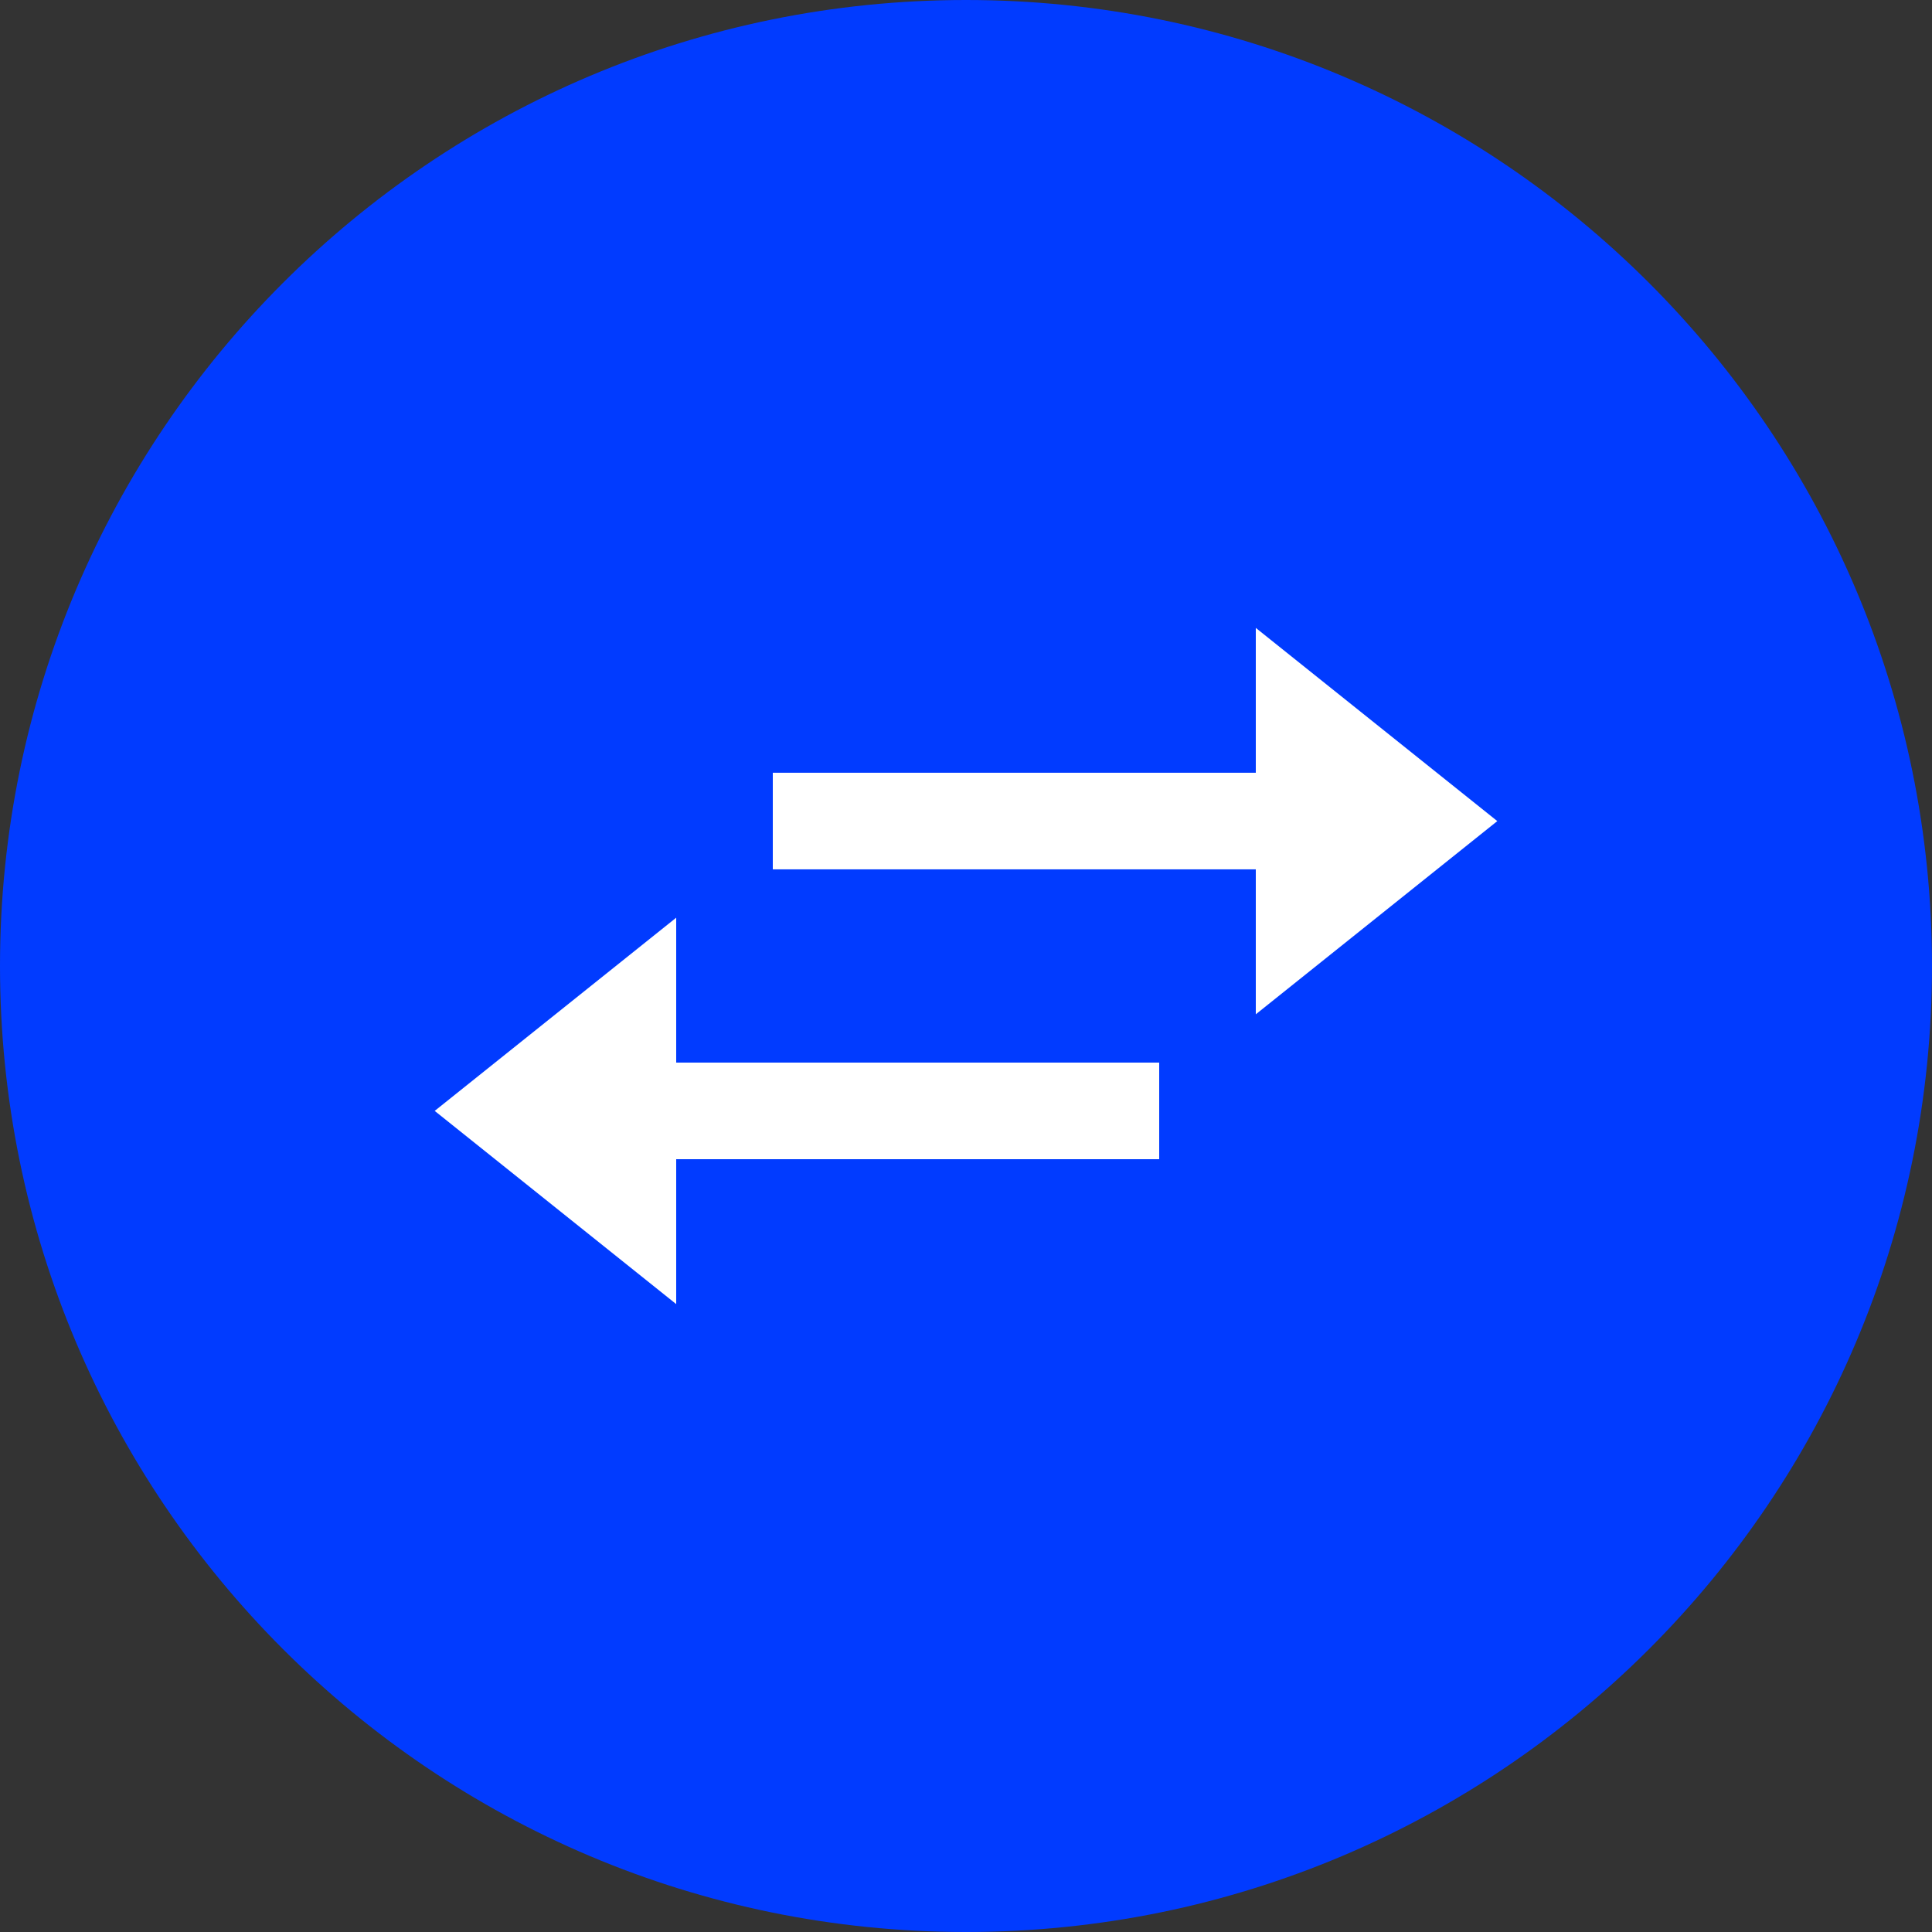 <svg width="40" height="40" viewBox="0 0 40 40" fill="none" xmlns="http://www.w3.org/2000/svg">
<rect x="0" y="0" width="40" height="40" fill="#333333" stroke="none"/>
<path d="M20 40C31.046 40 40 31.046 40 20C40 8.954 31.046 0 20 0C8.954 0 0 8.954 0 20C0 31.046 8.954 40 20 40Z" fill="#013BFF"/>
<path d="M26 21L31 17L26 13V15.999H16V17.999H26V21ZM24 22H14V19L9 23L14 27V24H24V22Z" fill="white"/>
</svg>
